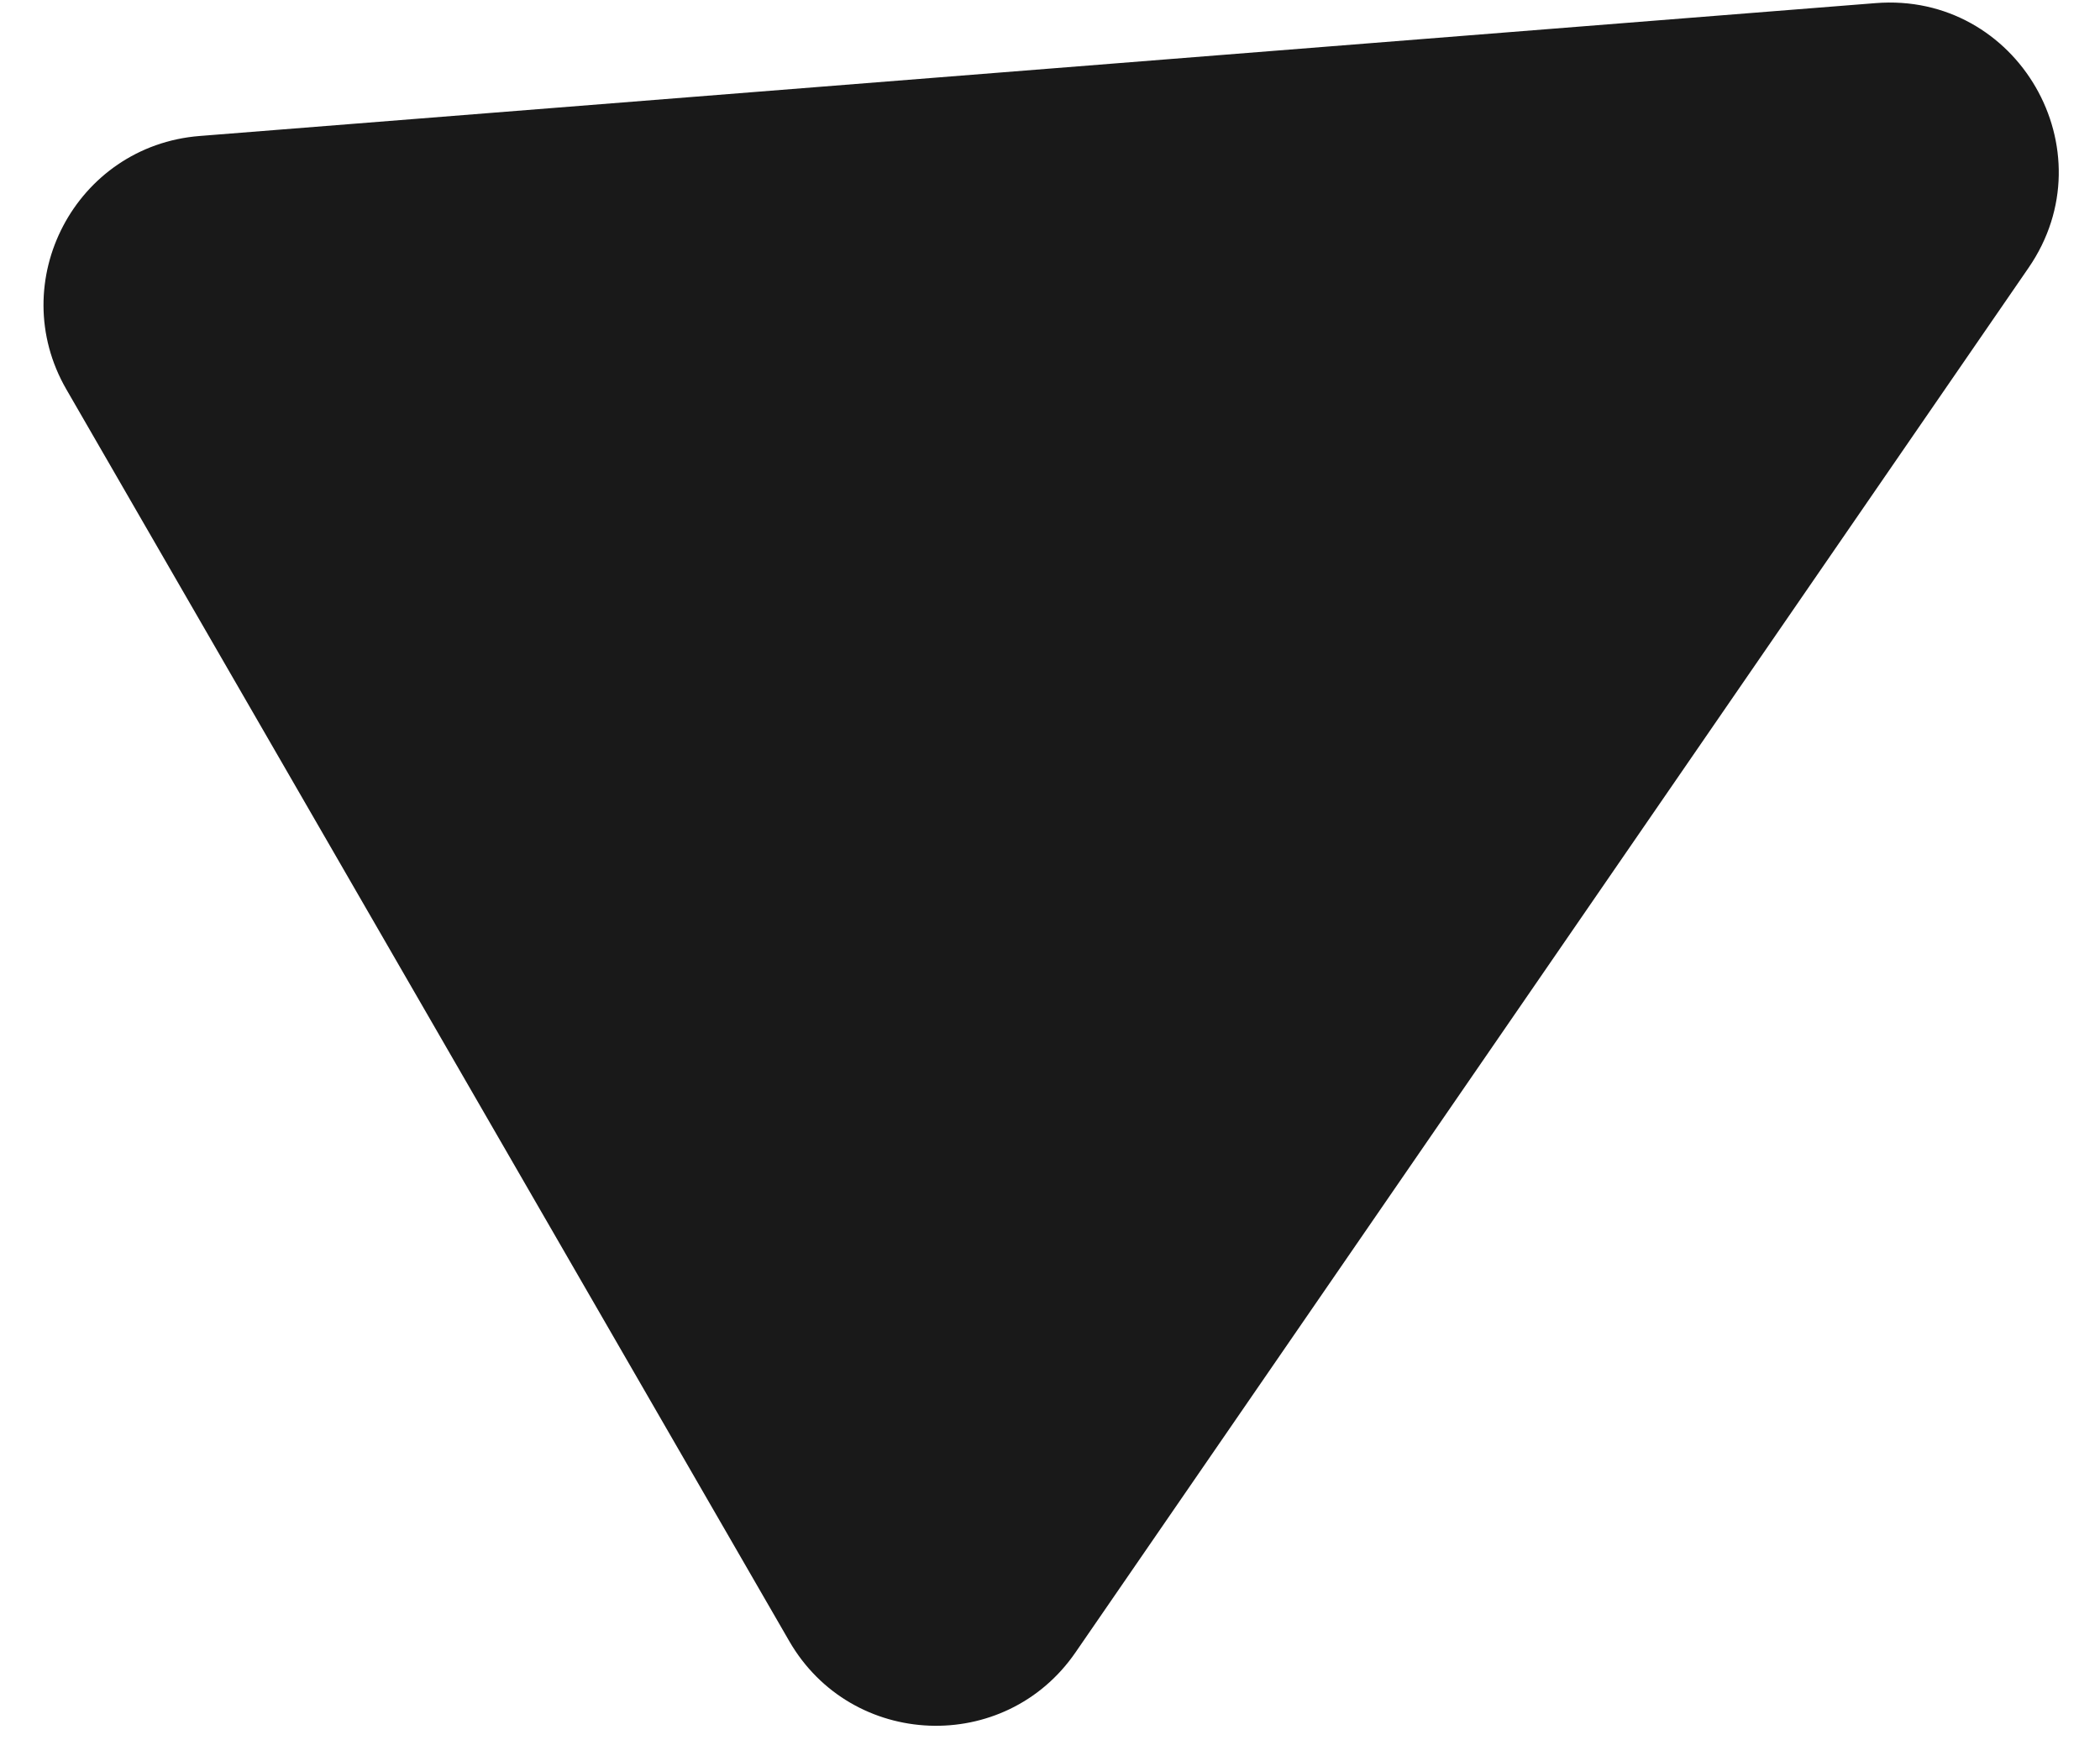 <svg width="31" height="26" viewBox="0 0 31 26" fill="none" xmlns="http://www.w3.org/2000/svg">
<path d="M27.688 0.046C29.786 -0.121 31.139 2.221 29.945 3.955L15.876 24.4C14.834 25.914 12.57 25.824 11.651 24.233L0.98 5.75C0.061 4.159 1.116 2.153 2.947 2.008L27.688 0.046Z" fill="#191919"/>
</svg>
